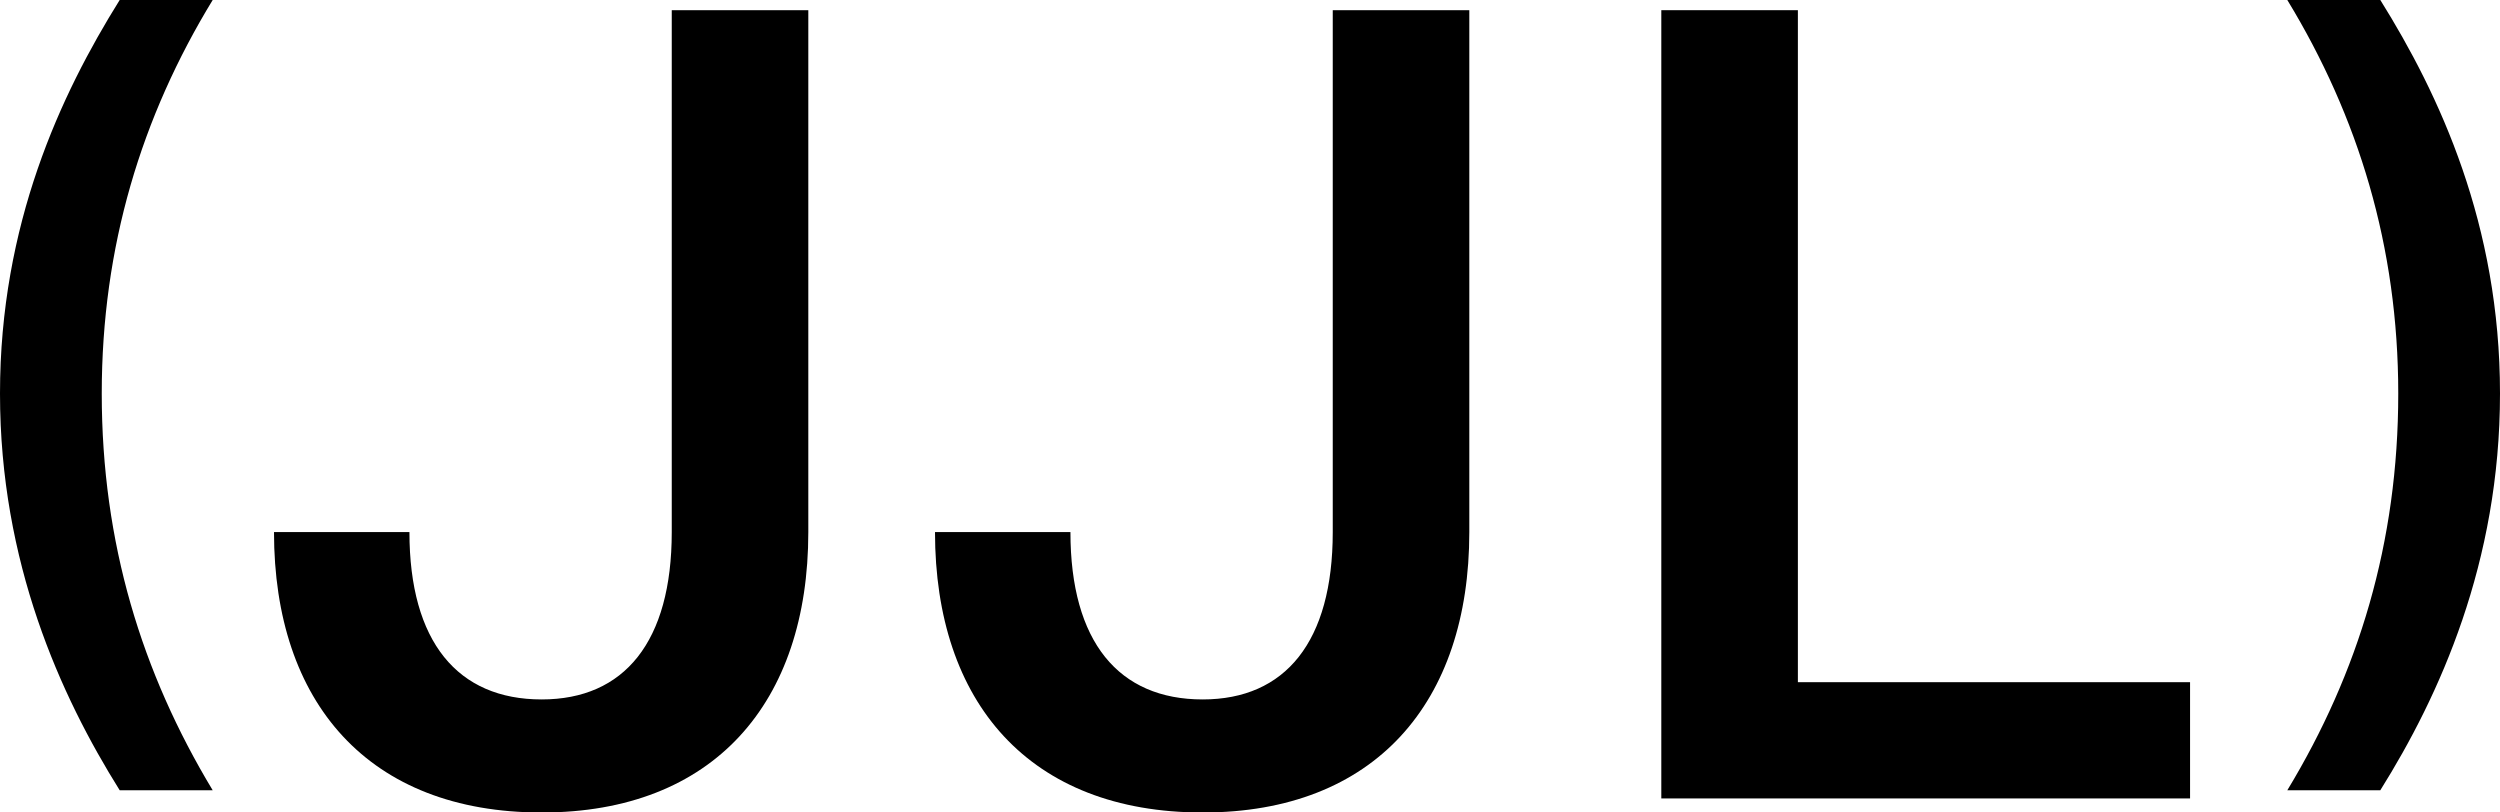<svg width="40" height="13" viewBox="0 0 40 13" fill="none" xmlns="http://www.w3.org/2000/svg">
<g clip-path="url(#clip0)">
<path d="M3.403 0C2.264 1.868 1.628 3.942 1.628 6.297C1.628 8.687 2.268 10.762 3.403 12.644H1.915C0.967 11.129 0 9 0 6.297C0 3.593 0.967 1.519 1.915 0H3.403Z" fill="black"/>
<path d="M38.085 0C39.033 1.519 40 3.593 40 6.297C40 9 39.033 11.129 38.085 12.644H36.597C37.736 10.762 38.372 8.684 38.372 6.297C38.372 3.942 37.733 1.868 36.597 0H38.085Z" fill="black"/>
<path d="M4.384 8.513H6.551C6.551 10.271 7.323 11.191 8.667 11.191C9.99 11.191 10.748 10.268 10.748 8.513V0.163H12.933V8.513C12.933 11.245 11.42 13 8.667 13C5.897 13 4.384 11.245 4.384 8.513Z" fill="black"/>
<path d="M14.96 8.513H17.127C17.127 10.271 17.899 11.191 19.243 11.191C20.566 11.191 21.324 10.268 21.324 8.513V0.163H23.509V8.513C23.509 11.245 21.996 13 19.243 13C16.473 13 14.96 11.245 14.96 8.513Z" fill="black"/>
<path d="M26.581 0.163V12.775H35.041V10.915H28.766V0.163H26.581Z" fill="black"/>
</g>
<defs>
<clipPath id="clip0">
<rect width="40" height="13" fill="white"/>
</clipPath>
</defs>
</svg>
